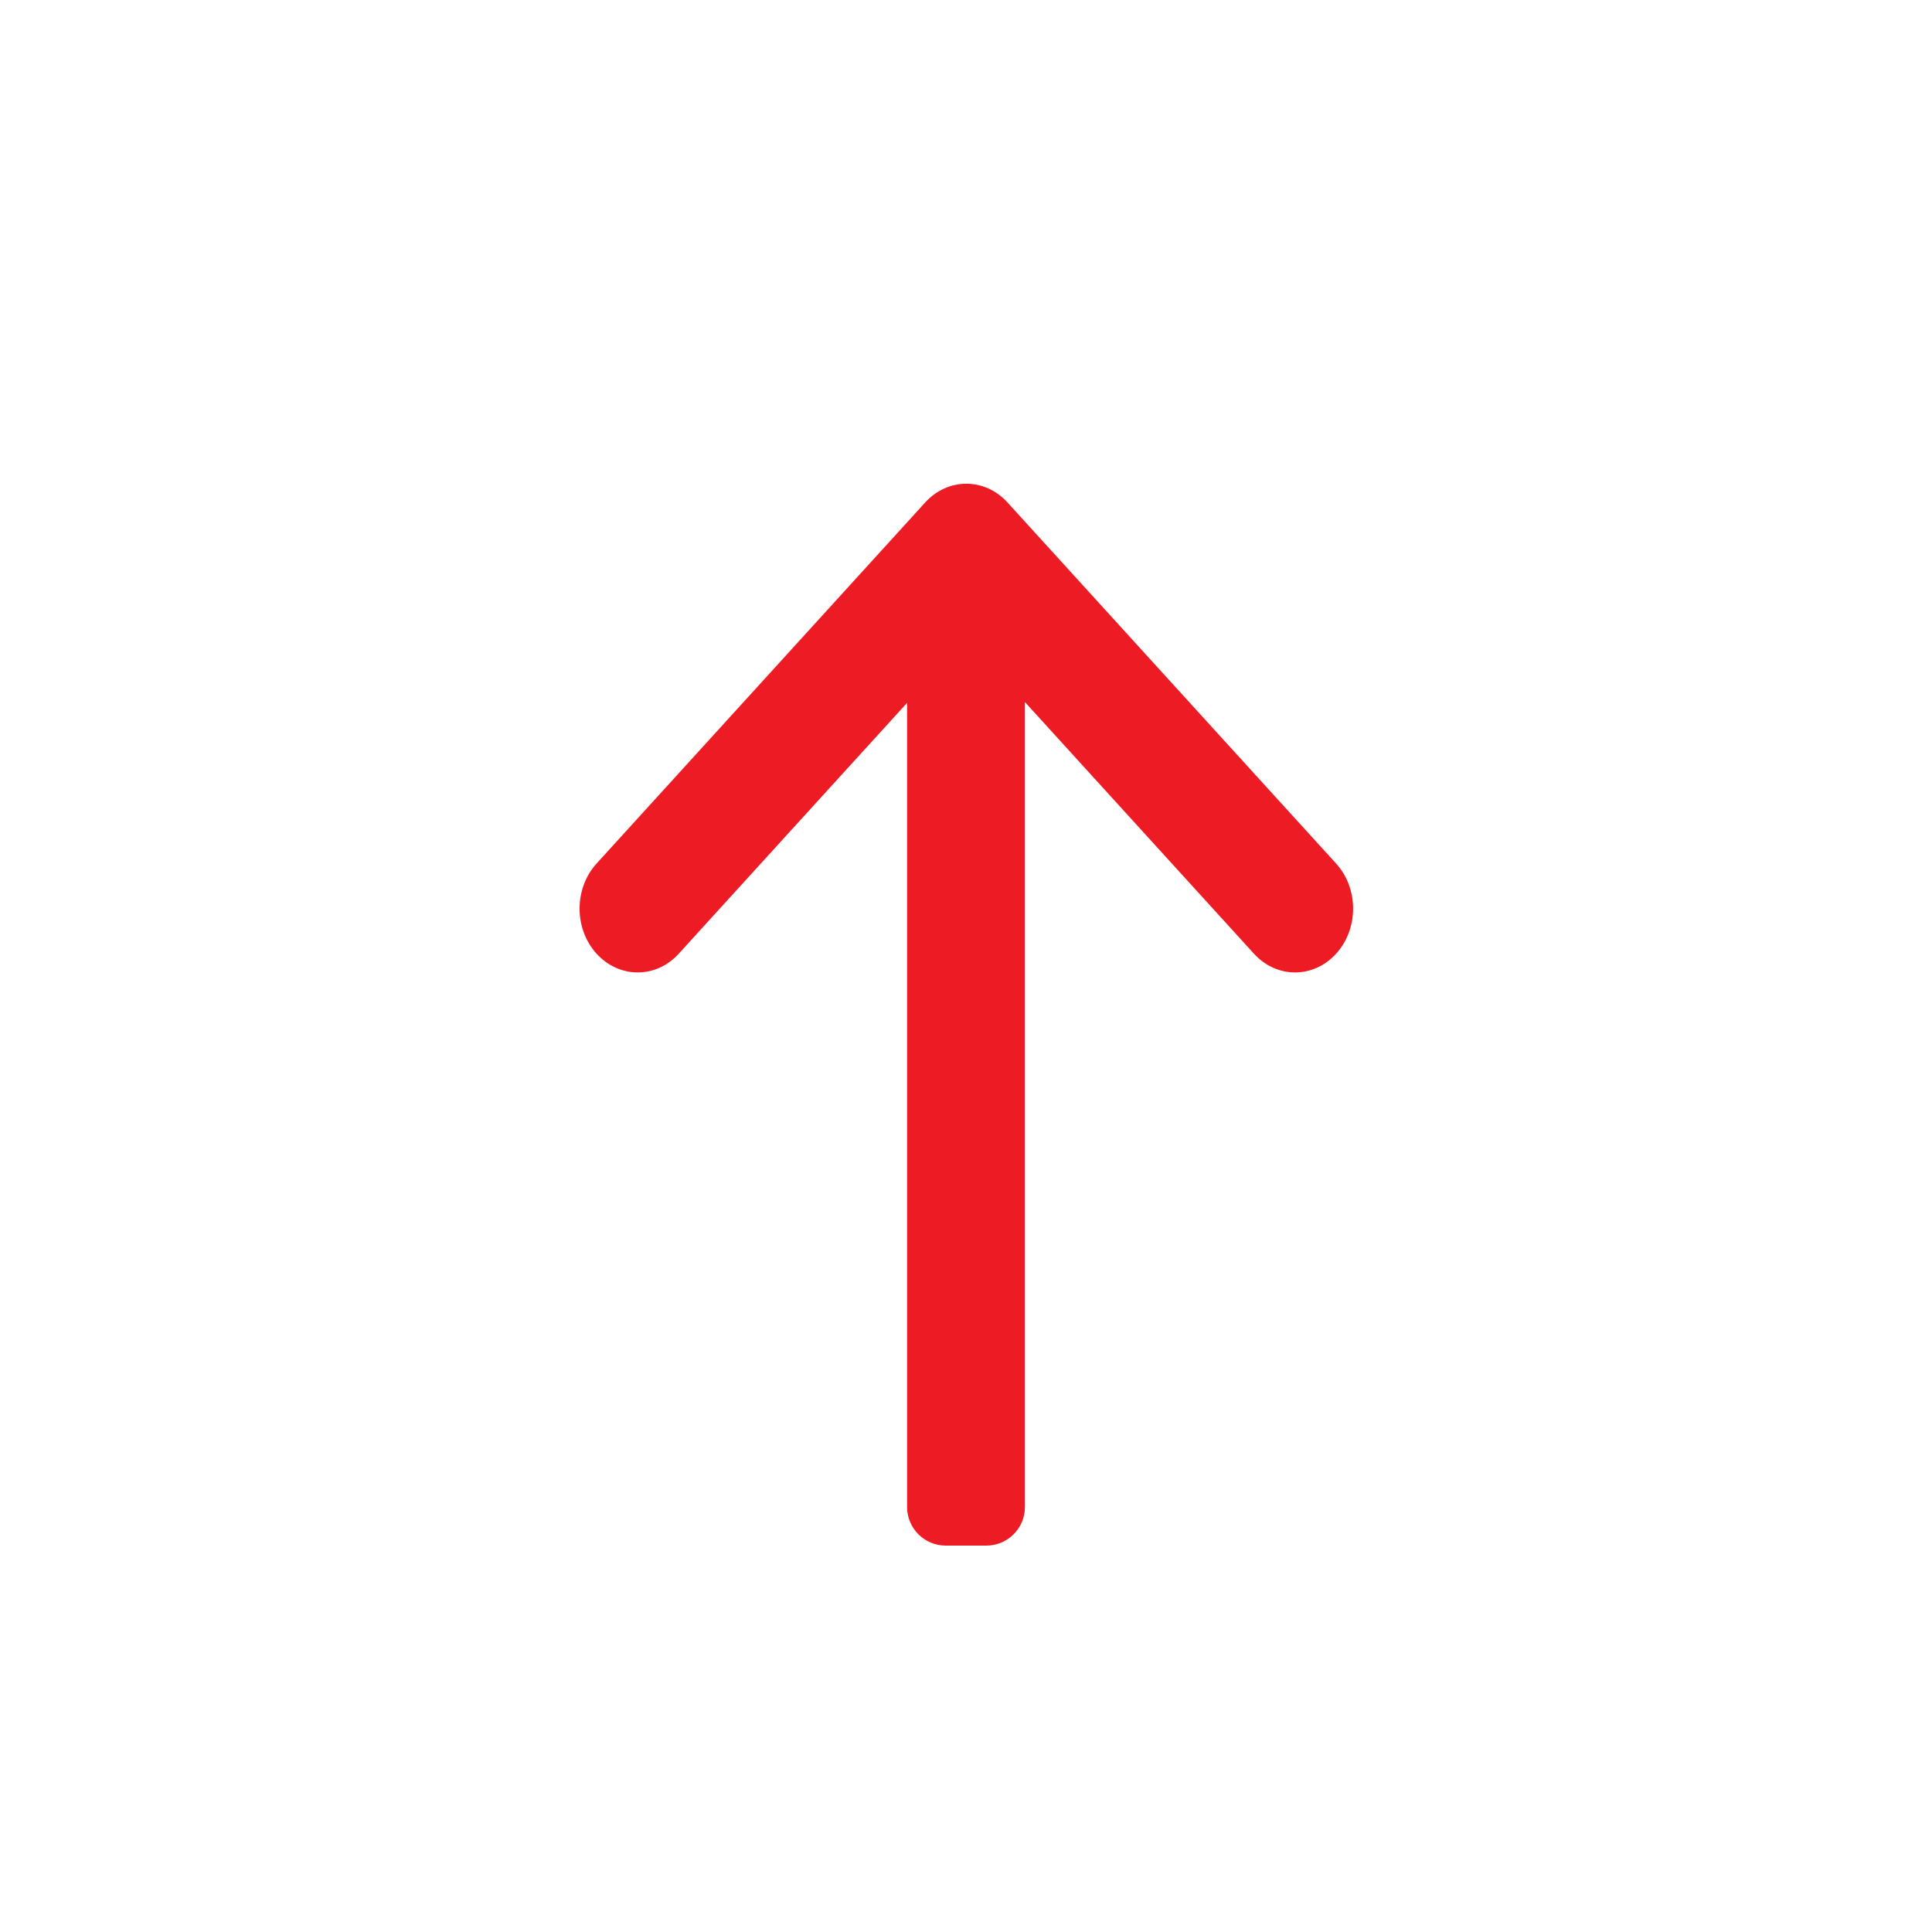 <svg xmlns="http://www.w3.org/2000/svg" xmlns:xlink="http://www.w3.org/1999/xlink" preserveAspectRatio="xMidYMid" width="20" height="20" viewBox="0 0 20 20">
  <defs>
    <style>
      .cls-1 {
        fill: #ed1c24;
        fill-rule: evenodd;
      }
    </style>
  </defs>
  <path d="M13.831,9.873 C13.597,10.131 13.216,10.131 12.981,9.873 L10.610,7.268 L10.610,15.600 C10.610,15.821 10.431,16.000 10.210,16.000 L9.790,16.000 C9.569,16.000 9.390,15.821 9.390,15.600 L9.390,7.276 L7.026,9.873 C6.792,10.131 6.411,10.131 6.176,9.873 C5.941,9.615 5.941,9.197 6.176,8.939 L9.578,5.201 C9.813,4.943 10.194,4.943 10.429,5.201 L13.831,8.939 C14.066,9.197 14.066,9.615 13.831,9.873 Z" class="cls-1"/>
</svg>
